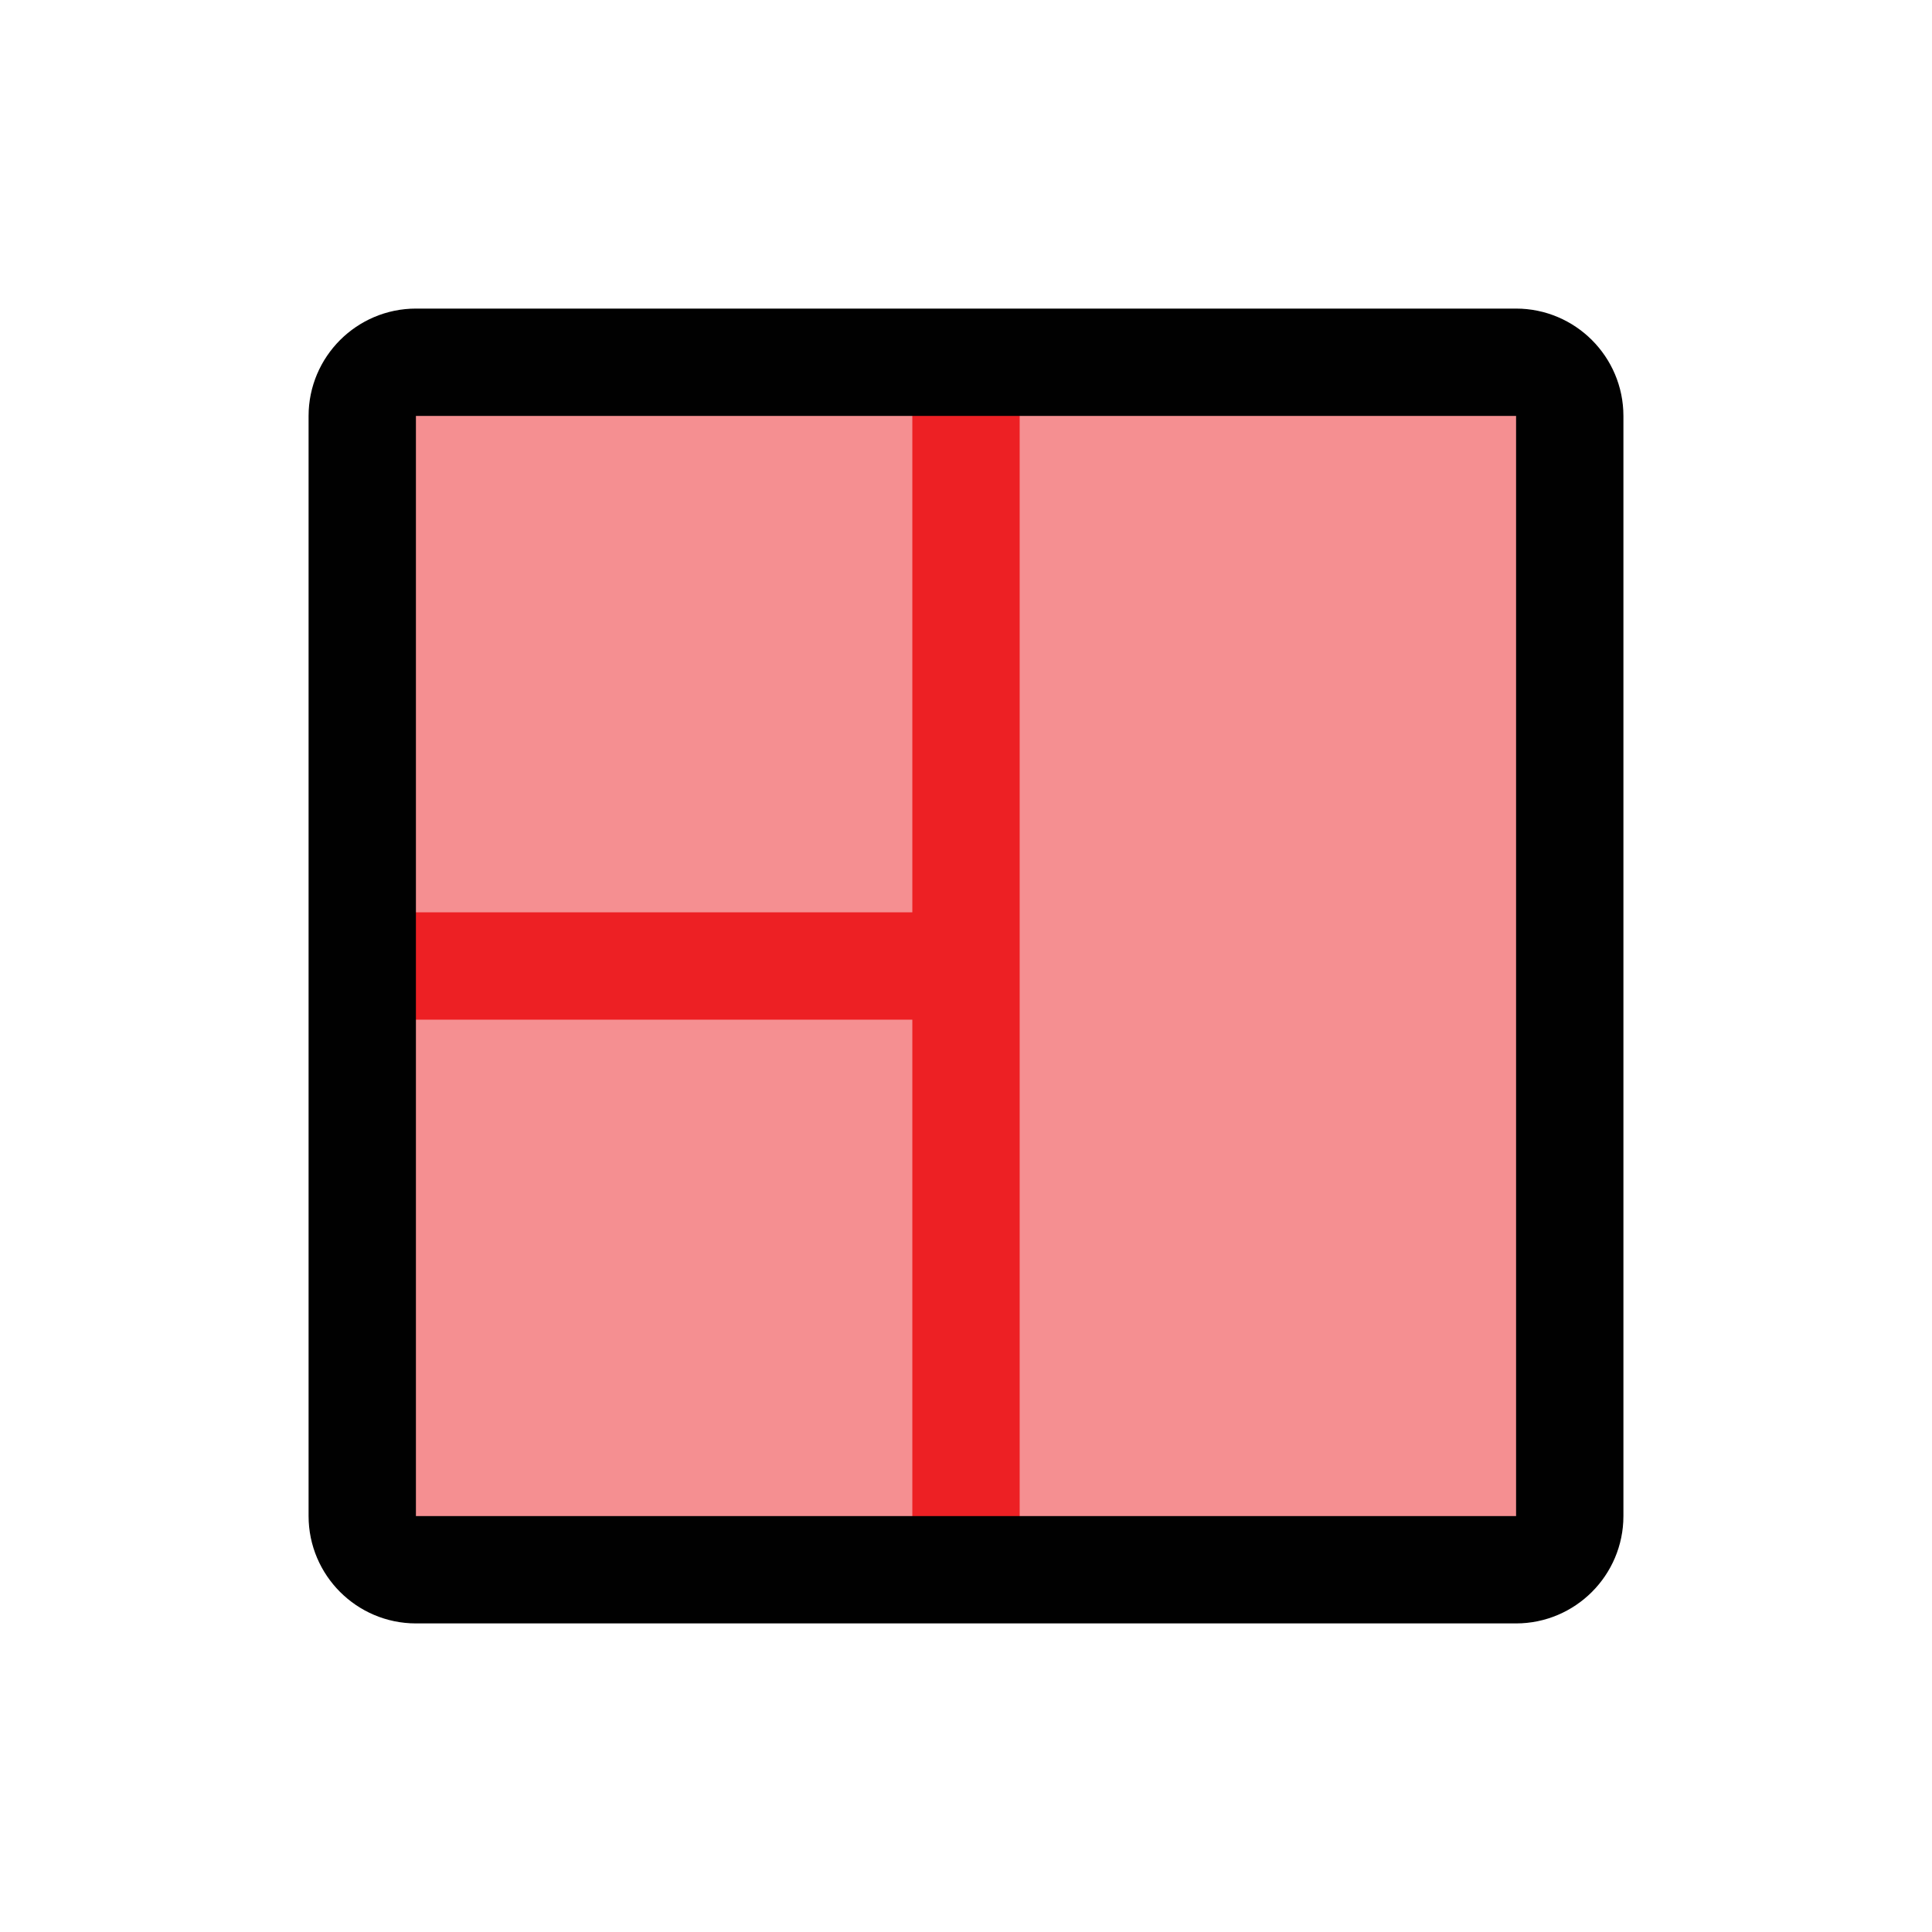 <?xml version="1.0" encoding="utf-8"?>
<!-- Generator: Adobe Illustrator 28.1.0, SVG Export Plug-In . SVG Version: 6.00 Build 0)  -->
<svg version="1.1" id="Layer_1" xmlns="http://www.w3.org/2000/svg" xmlns:xlink="http://www.w3.org/1999/xlink" x="0px" y="0px"
	 viewBox="0 0 72 72" style="enable-background:new 0 0 72 72;" xml:space="preserve">
<path style="opacity:0.5;fill:#ED2024;" d="M56.5,58.5h-41c-1.1,0-2-0.9-2-2v-41c0-1.1,0.9-2,2-2h41c1.1,0,2,0.9,2,2v41
	C58.5,57.6,57.6,58.5,56.5,58.5z"/>
<line style="fill:none;stroke:#ED2024;stroke-width:4;stroke-miterlimit:10;" x1="13.5" y1="36" x2="36" y2="36"/>
<line style="fill:none;stroke:#ED2024;stroke-width:4;stroke-miterlimit:10;" x1="36" y1="58.5" x2="36" y2="13.5"/>
<path style="fill:none;stroke:#010101;stroke-width:4;stroke-miterlimit:10;" d="M58.5,15.5l0,41c0,1.1-0.9,2-2,2l-41,0
	c-1.1,0-2-0.9-2-2l0-41c0-1.1,0.9-2,2-2l41,0C57.6,13.5,58.5,14.4,58.5,15.5z"/>
</svg>
